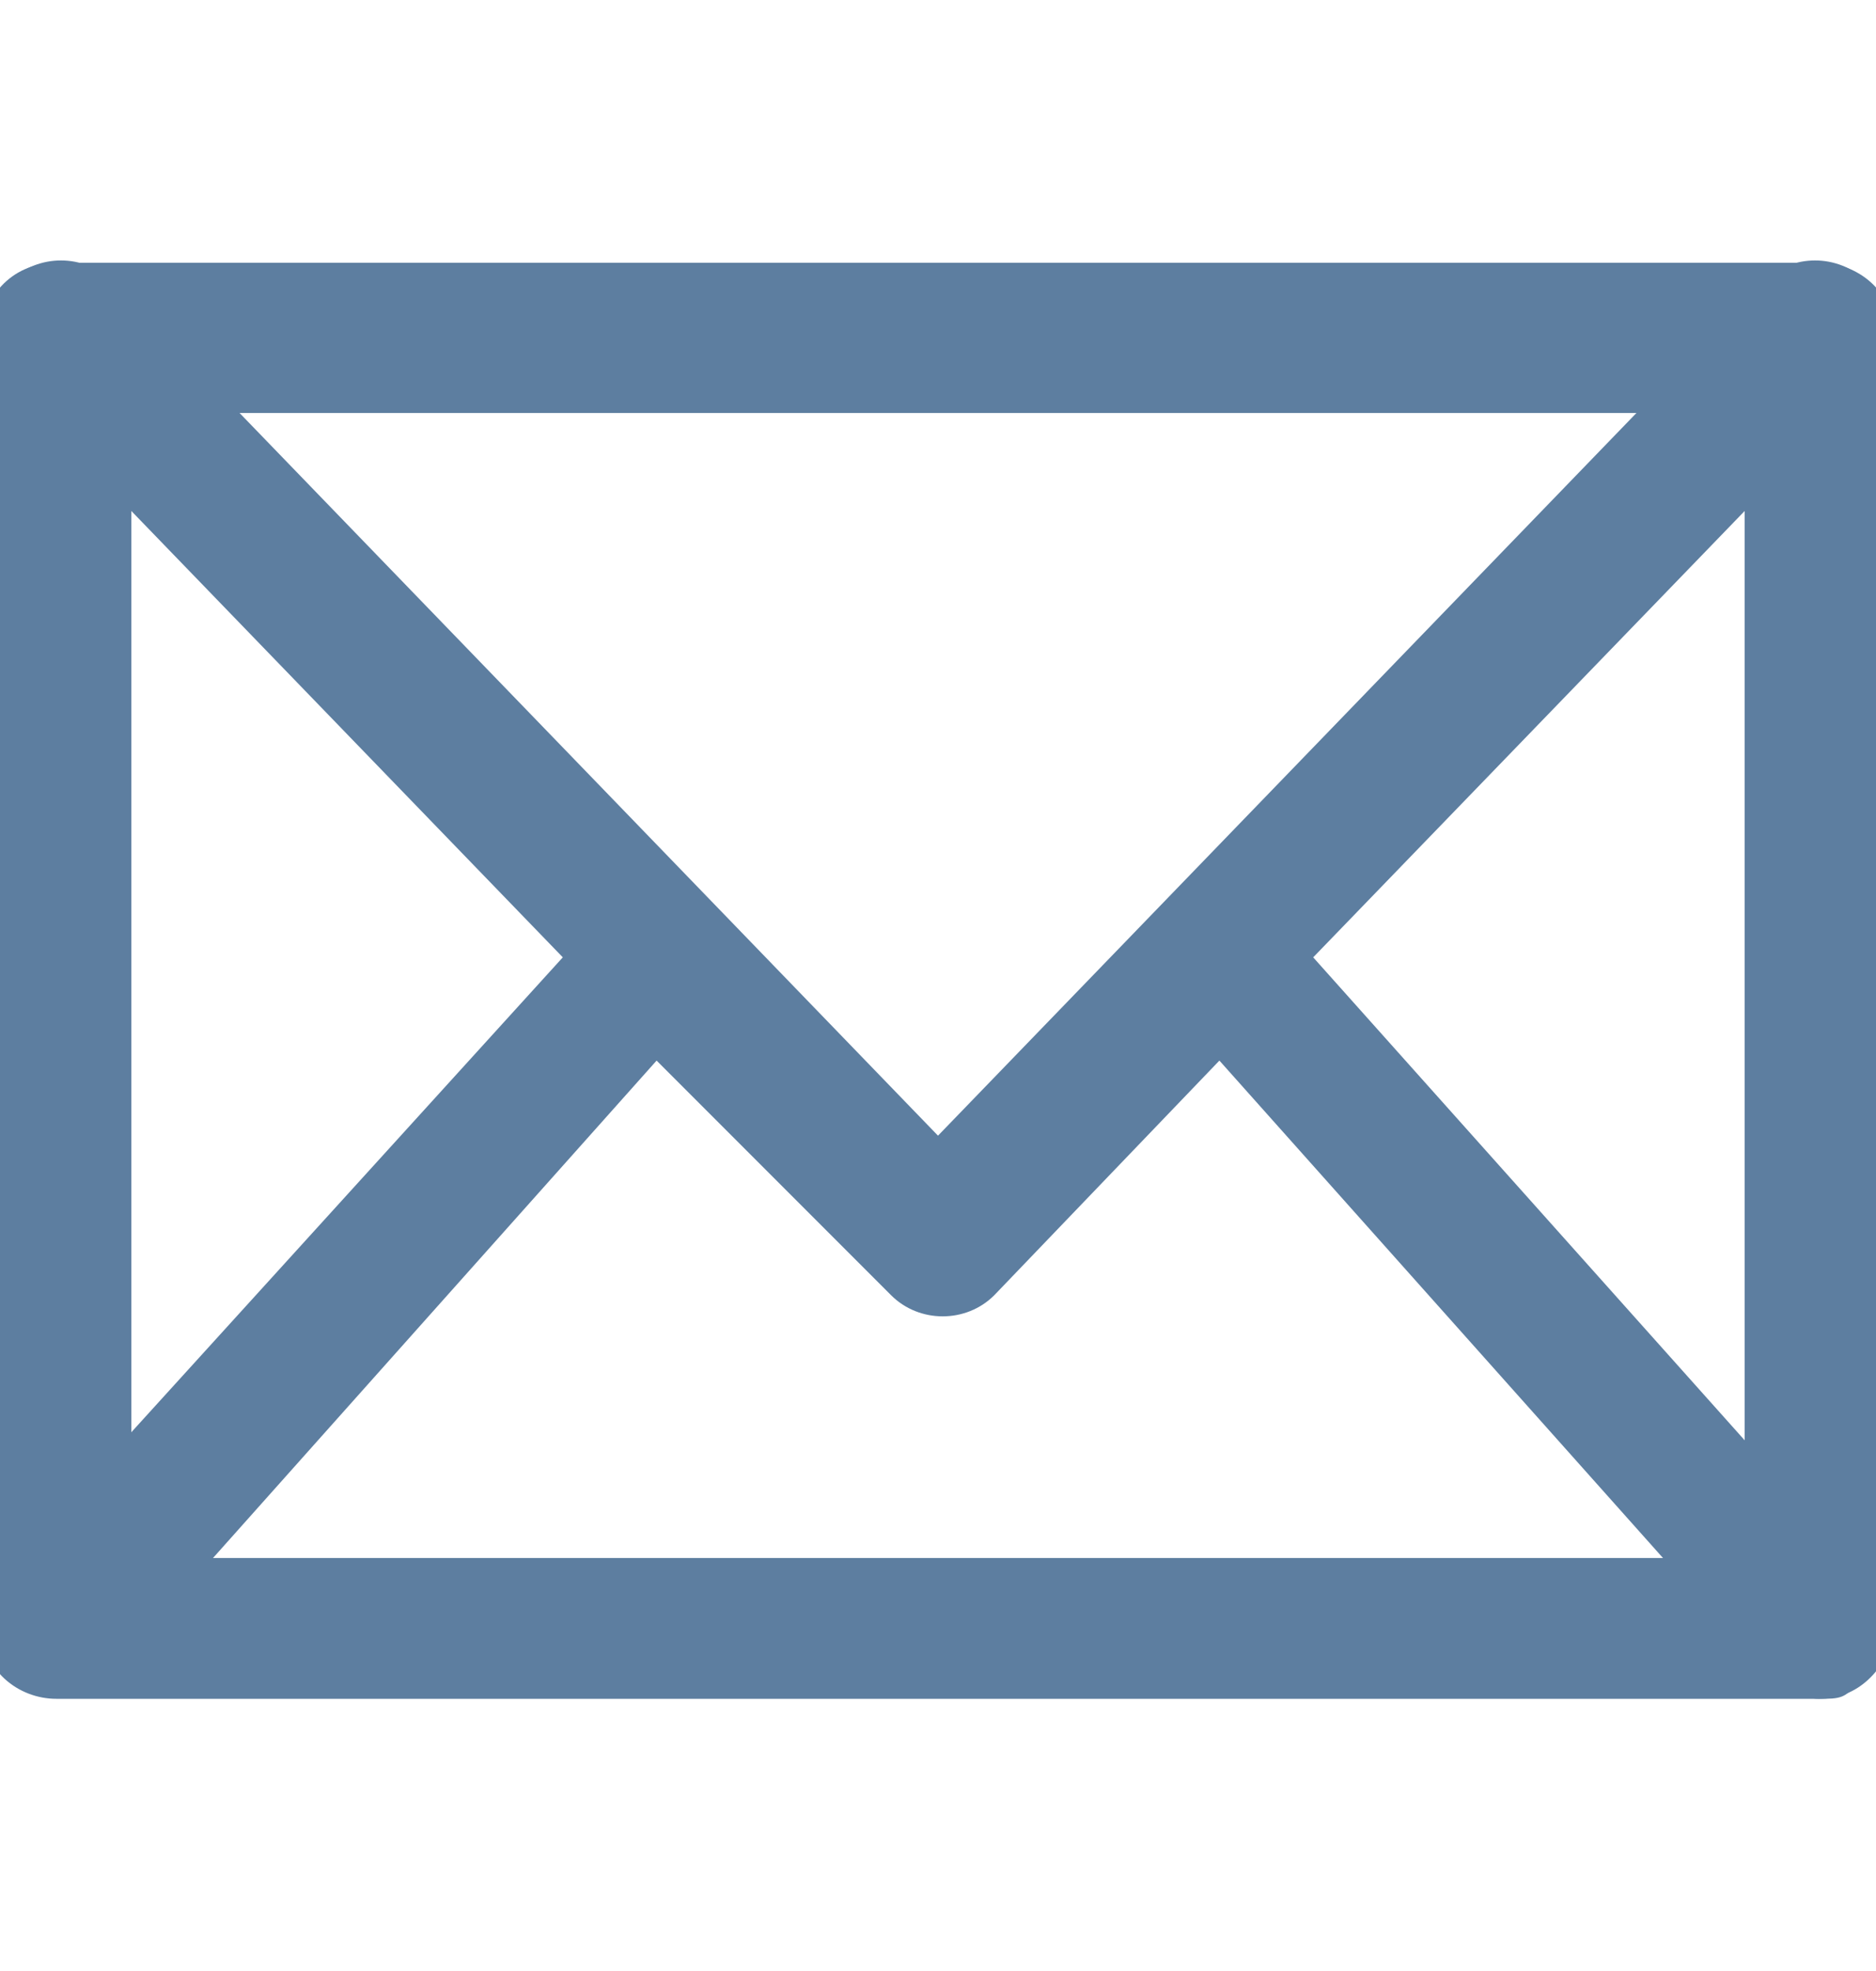 <svg version="1.1" xmlns="http://www.w3.org/2000/svg" x="0" y="0" xml:space="preserve" viewBox="0 0 20 21"><style>.st0{fill:#5d7ea0}</style><path class="st0" d="M19.4 18.1c-.2 0-.4-.1-.6-.3L13 11.3l-2.4 2.5c-.3.3-.8.3-1.1 0L7 11.3l-5.8 6.5c-.3.3-.8.3-1.1.1-.3-.3-.3-.8-.1-1.1l6-6.6L.1 4.1c-.3-.3-.3-.8 0-1.1.3-.3.8-.3 1.1 0l8.8 9.1L18.8 3c.3-.3.8-.3 1.1 0 .3.3.3.8 0 1.1L14 10.2l5.9 6.6c.3.3.2.8-.1 1.1-.1.2-.2.2-.4.2z"/><path class="st0" d="M19.4 18.1H.6c-.4 0-.8-.3-.8-.8V3.6c0-.4.3-.8.8-.8h18.8c.4 0 .8.3.8.8v13.8c-.1.4-.4.7-.8.7zm-18-1.5h17.2V4.4H1.4v12.2z"/></svg>

